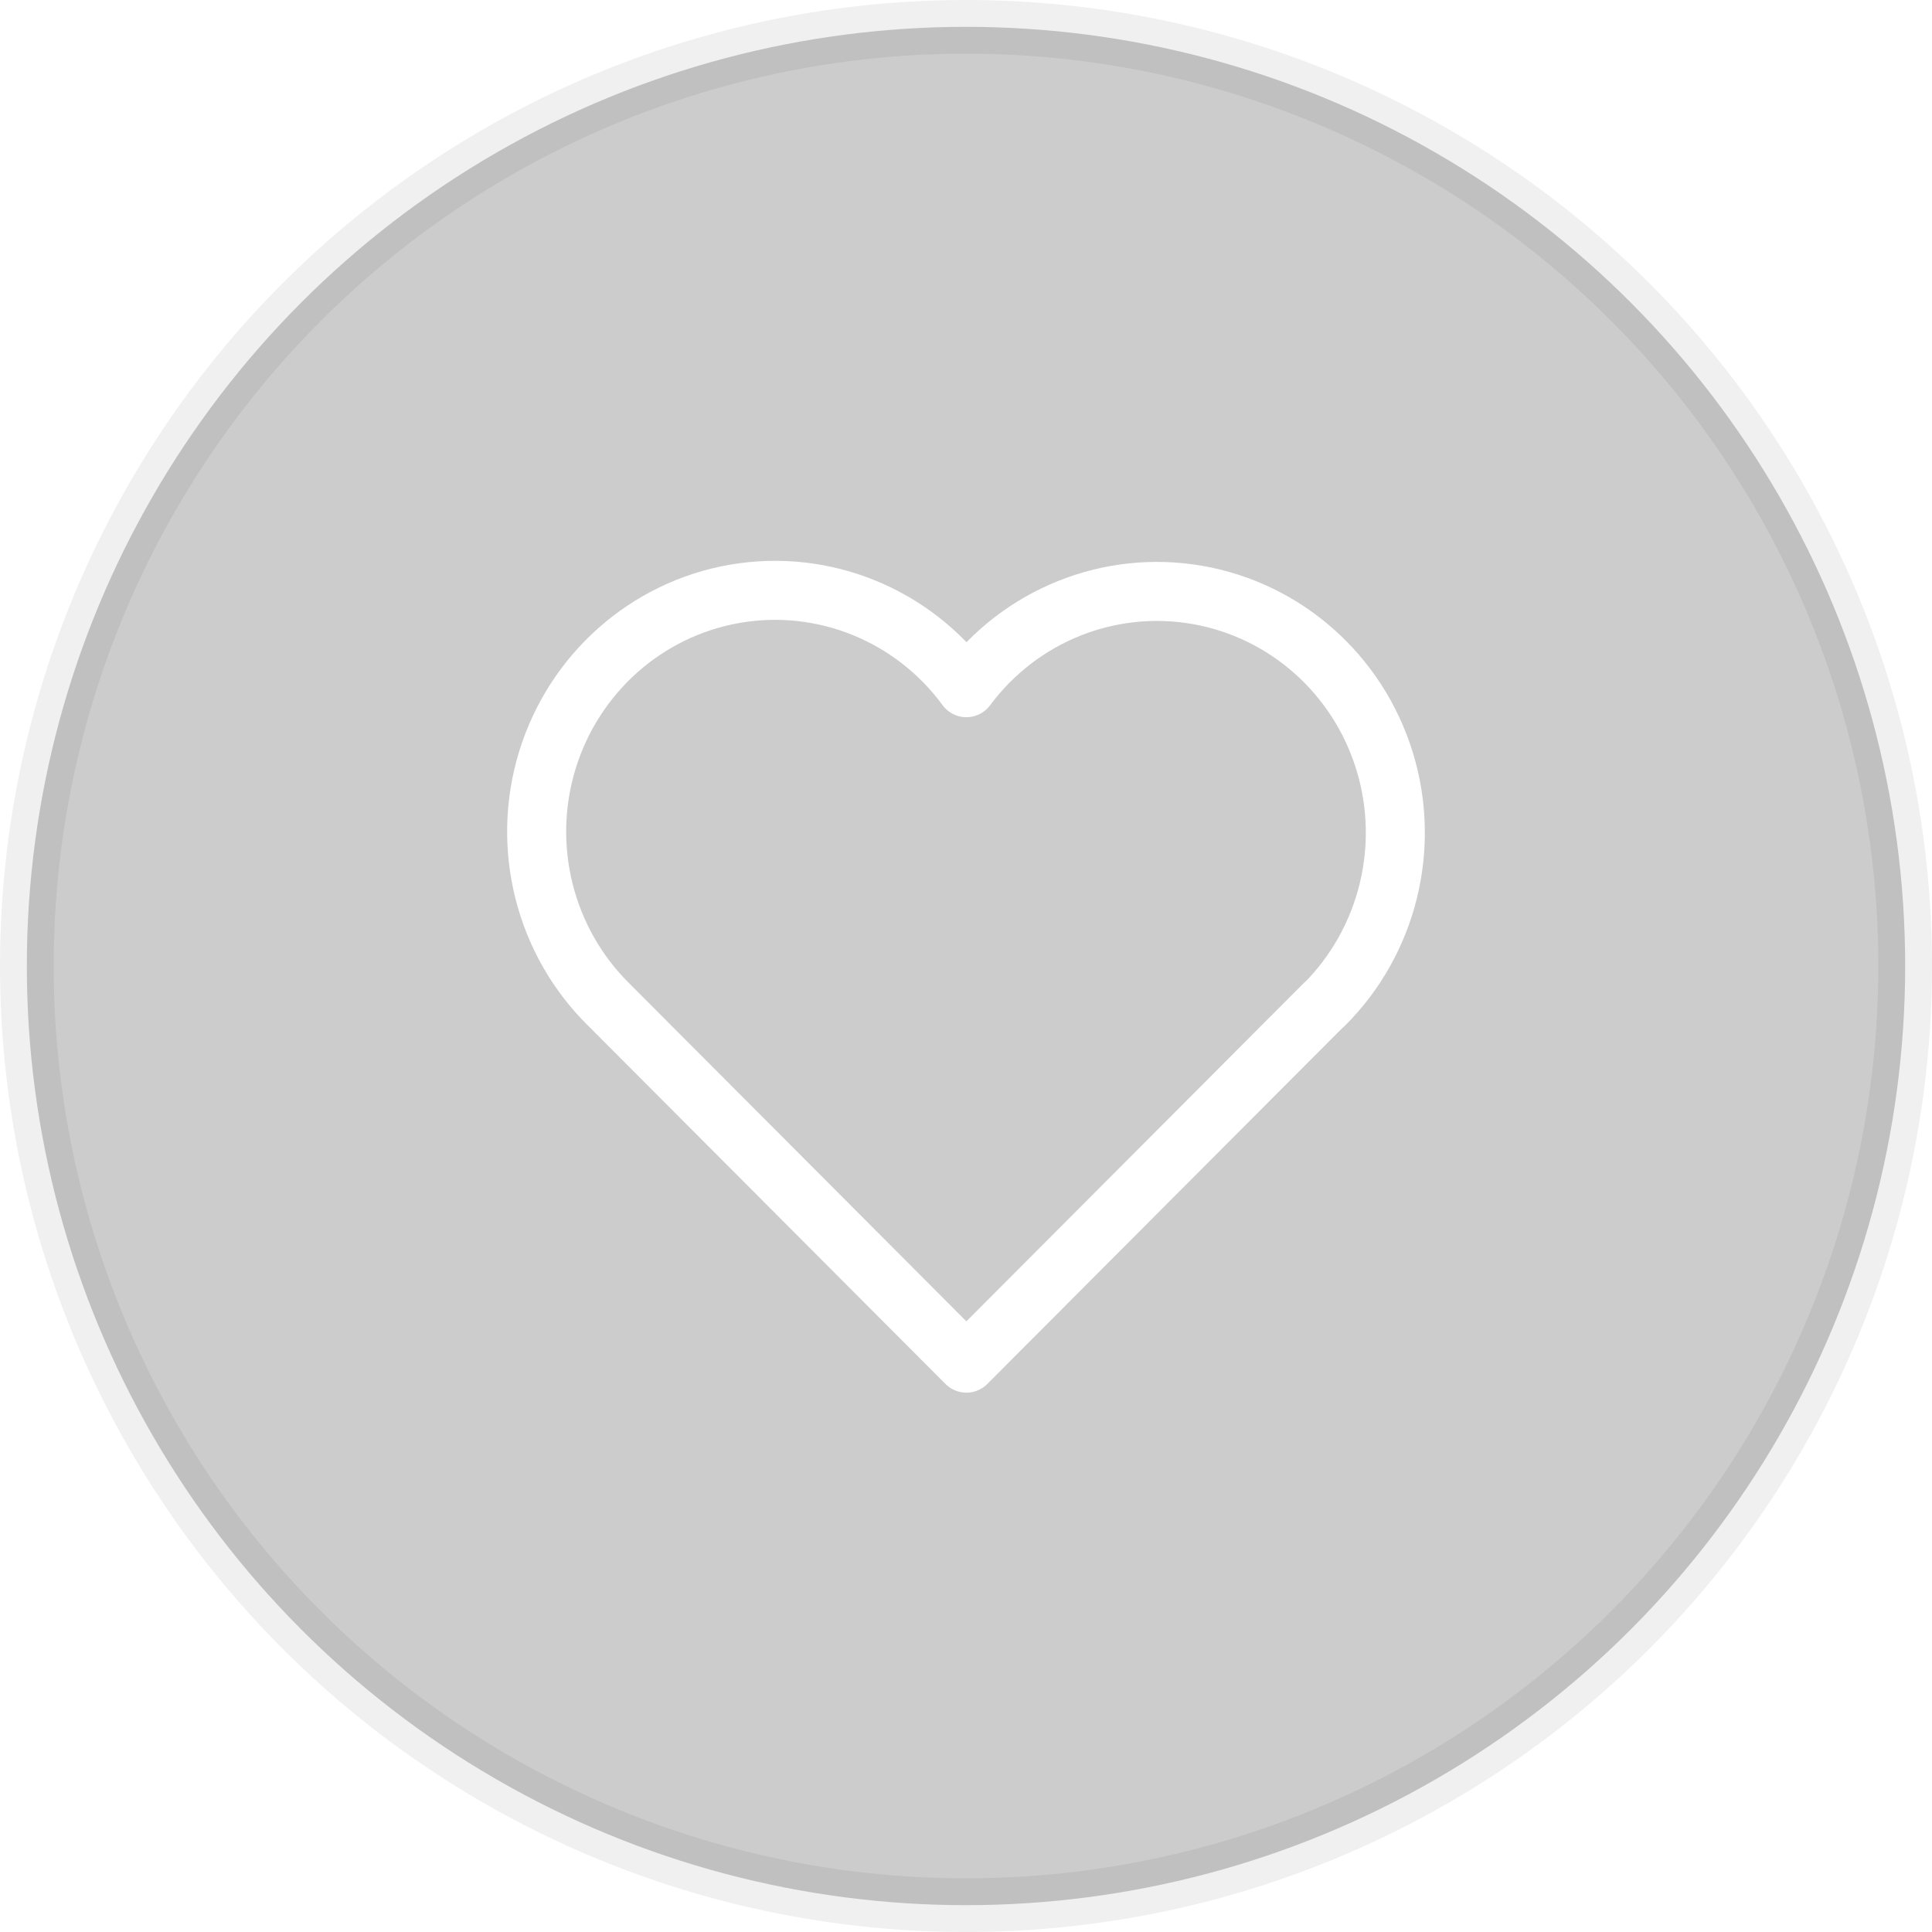 <svg xmlns="http://www.w3.org/2000/svg" width="36" height="36" viewBox="0 0 36 36">
    <defs>
        <filter id="ggmezbrp6a">
            <feColorMatrix in="SourceGraphic" values="0 0 0 0 1 0 0 0 0 1 0 0 0 0 1 0 0 0 1 0"/>
        </filter>
    </defs>
    <g fill="none" fill-rule="evenodd">
        <g>
            <g>
                <g>
                    <g>
                        <g transform="translate(-779 -676) translate(0 223) translate(360 279) translate(245) translate(174 174)">
                            <circle cx="18" cy="18" r="17.5" fill="#000" fill-opacity=".2" stroke="#000" stroke-opacity=".06"/>
                            <g stroke-linecap="round" stroke-linejoin="round">
                                <g filter="url(#ggmezbrp6a)" transform="translate(6 6)">
                                    <path stroke="#FFF" stroke-width="1.1" d="M18.67 12.72l-6.663 6.68-6.663-6.68m0 0C4.146 11.54 3.704 9.778 4.2 8.162c.497-1.616 1.848-2.814 3.496-3.098 1.648-.284 3.314.392 4.311 1.75 1.002-1.348 2.665-2.015 4.307-1.728 1.642.287 2.987 1.48 3.484 3.09.497 1.61.061 3.367-1.127 4.549"/>
                                </g>
                            </g>
                        </g>
                    </g>
                </g>
            </g>
        </g>
    </g>
</svg>

